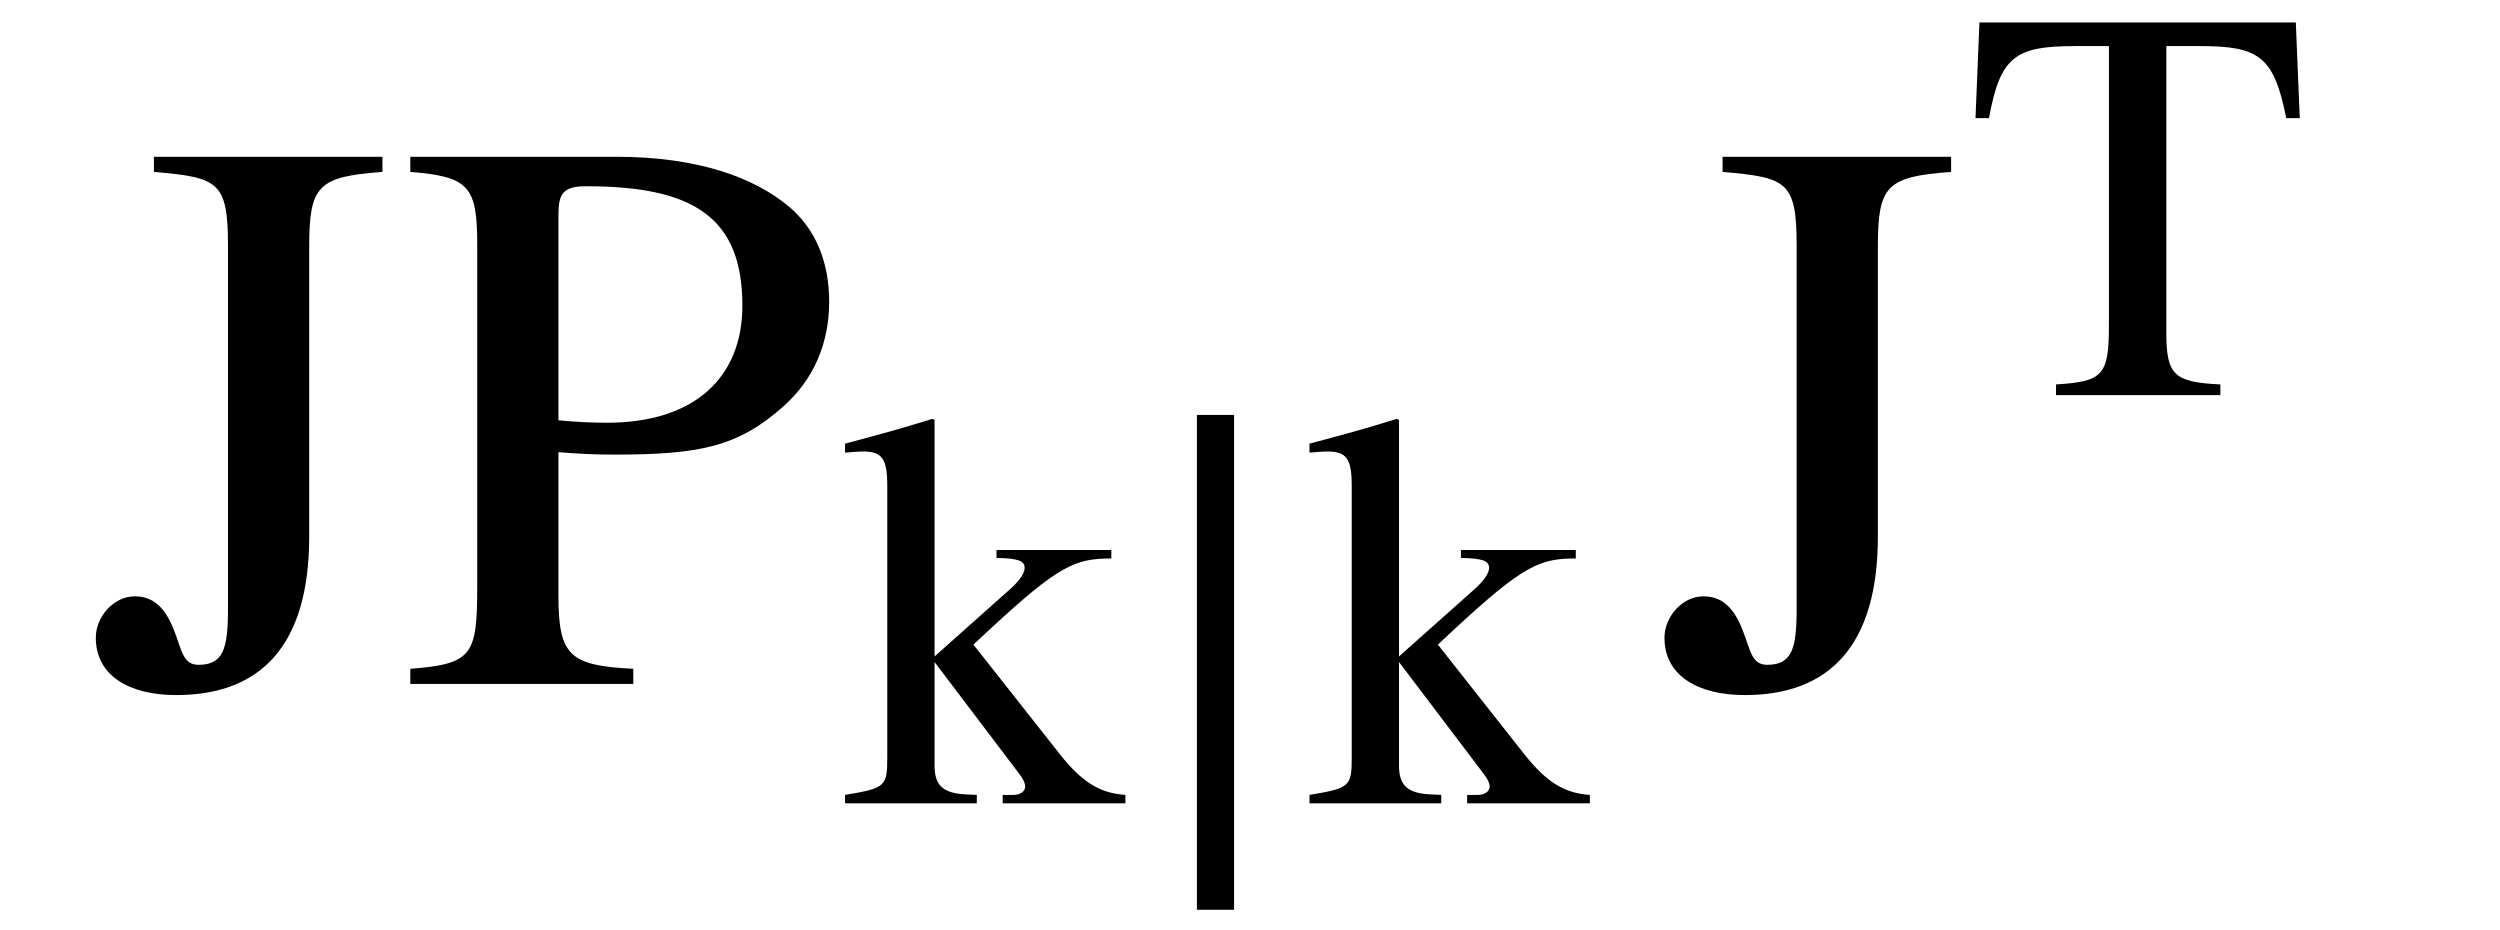 <?xml version='1.0' standalone='no'?><!DOCTYPE svg PUBLIC '-//W3C//DTD SVG 1.1//EN' 'http://www.w3.org/Graphics/SVG/1.1/DTD/svg11.dtd'><svg xmlns:xlink='http://www.w3.org/1999/xlink' width='7.291ex' height='2.711ex' style='vertical-align: -0.773ex;' viewBox='30 -834.9 3139 1167.4' role='img' focusable='false' xmlns='http://www.w3.org/2000/svg' aria-labelledby='MathJax-SVG-1-Title'> <title id='MathJax-SVG-1-Title'>\begin{array}{l}\mathrm{JP_{k|k}J^T}\end{array}</title> <defs aria-hidden='true'> <path stroke-width='0' id='E1-STIXWEBMAIN-4A' d='M354 662v-19c-81 -6 -92 -17 -92 -94v-364c0 -137 -61 -199 -167 -199c-60 0 -101 25 -101 72c0 26 22 52 49 52c23 0 38 -14 49 -42c10 -25 11 -44 31 -44c31 0 37 20 37 70v456c0 81 -12 86 -93 93v19h287Z'></path> <path stroke-width='0' id='E1-STIXWEBMAIN-50' d='M16 662h259c100 0 172 -25 217 -63c33 -28 50 -69 50 -119c0 -53 -20 -98 -57 -131c-58 -52 -107 -61 -214 -61c-26 0 -42 1 -69 3v-179c0 -76 13 -89 94 -93v-19h-280v19c78 6 84 17 84 103v429c0 74 -10 86 -84 92v19zM202 589v-258c23 -2 41 -3 61 -3 c110 0 170 57 170 147c0 110 -60 150 -196 150c-29 0 -35 -9 -35 -36Z'></path> <path stroke-width='0' id='E1-STIXWEBMAIN-6B' d='M505 0h-218v15h19c12 0 21 6 21 15c0 5 -3 13 -11 23l-150 198v-184c0 -35 15 -49 55 -51l20 -1v-15h-234v15c72 12 75 15 75 67v482c0 48 -9 61 -43 61c-10 0 -19 -1 -32 -2v16l30 8c60 16 86 24 125 36l4 -2v-420l137 122c14 13 23 26 23 35c0 13 -11 17 -50 18v14h204 v-15c-64 0 -93 -12 -216 -126l-29 -27l153 -194c41 -52 73 -70 117 -73v-15Z'></path> <path stroke-width='0' id='E1-STIXWEBVARIANTS-7C' d='M193 -189h-66v879h66v-879Z'></path> <path stroke-width='0' id='E1-STIXWEBMAIN-54' d='M593 492h-24c-22 110 -48 128 -154 128h-59v-509c0 -76 14 -88 96 -92v-19h-292v19c83 5 94 16 94 104v497h-60c-106 0 -133 -18 -153 -128h-24l7 170h562Z'></path> </defs> <g stroke='currentColor' fill='currentColor' stroke-width='0' transform='matrix(1 0 0 -1 0 0)' aria-hidden='true'> <g transform='translate(167,0)'> <g transform='translate(-11,0)'> <g transform='translate(0,-24)'> <use xlink:href='#E1-STIXWEBMAIN-4A' x='0' y='0'></use> <g transform='translate(373,0)'> <use xlink:href='#E1-STIXWEBMAIN-50' x='0' y='0'></use> <g transform='translate(557,-150)'> <use transform='scale(0.707)' xlink:href='#E1-STIXWEBMAIN-6B' x='0' y='0'></use> <use transform='scale(0.707)' xlink:href='#E1-STIXWEBVARIANTS-7C' x='505' y='0'></use> <use transform='scale(0.707)' xlink:href='#E1-STIXWEBMAIN-6B' x='825' y='0'></use> </g> </g> <g transform='translate(1970,0)'> <use xlink:href='#E1-STIXWEBMAIN-4A' x='0' y='0'></use> <use transform='scale(0.707)' xlink:href='#E1-STIXWEBMAIN-54' x='527' y='513'></use> </g> </g> </g> </g> </g> </svg>